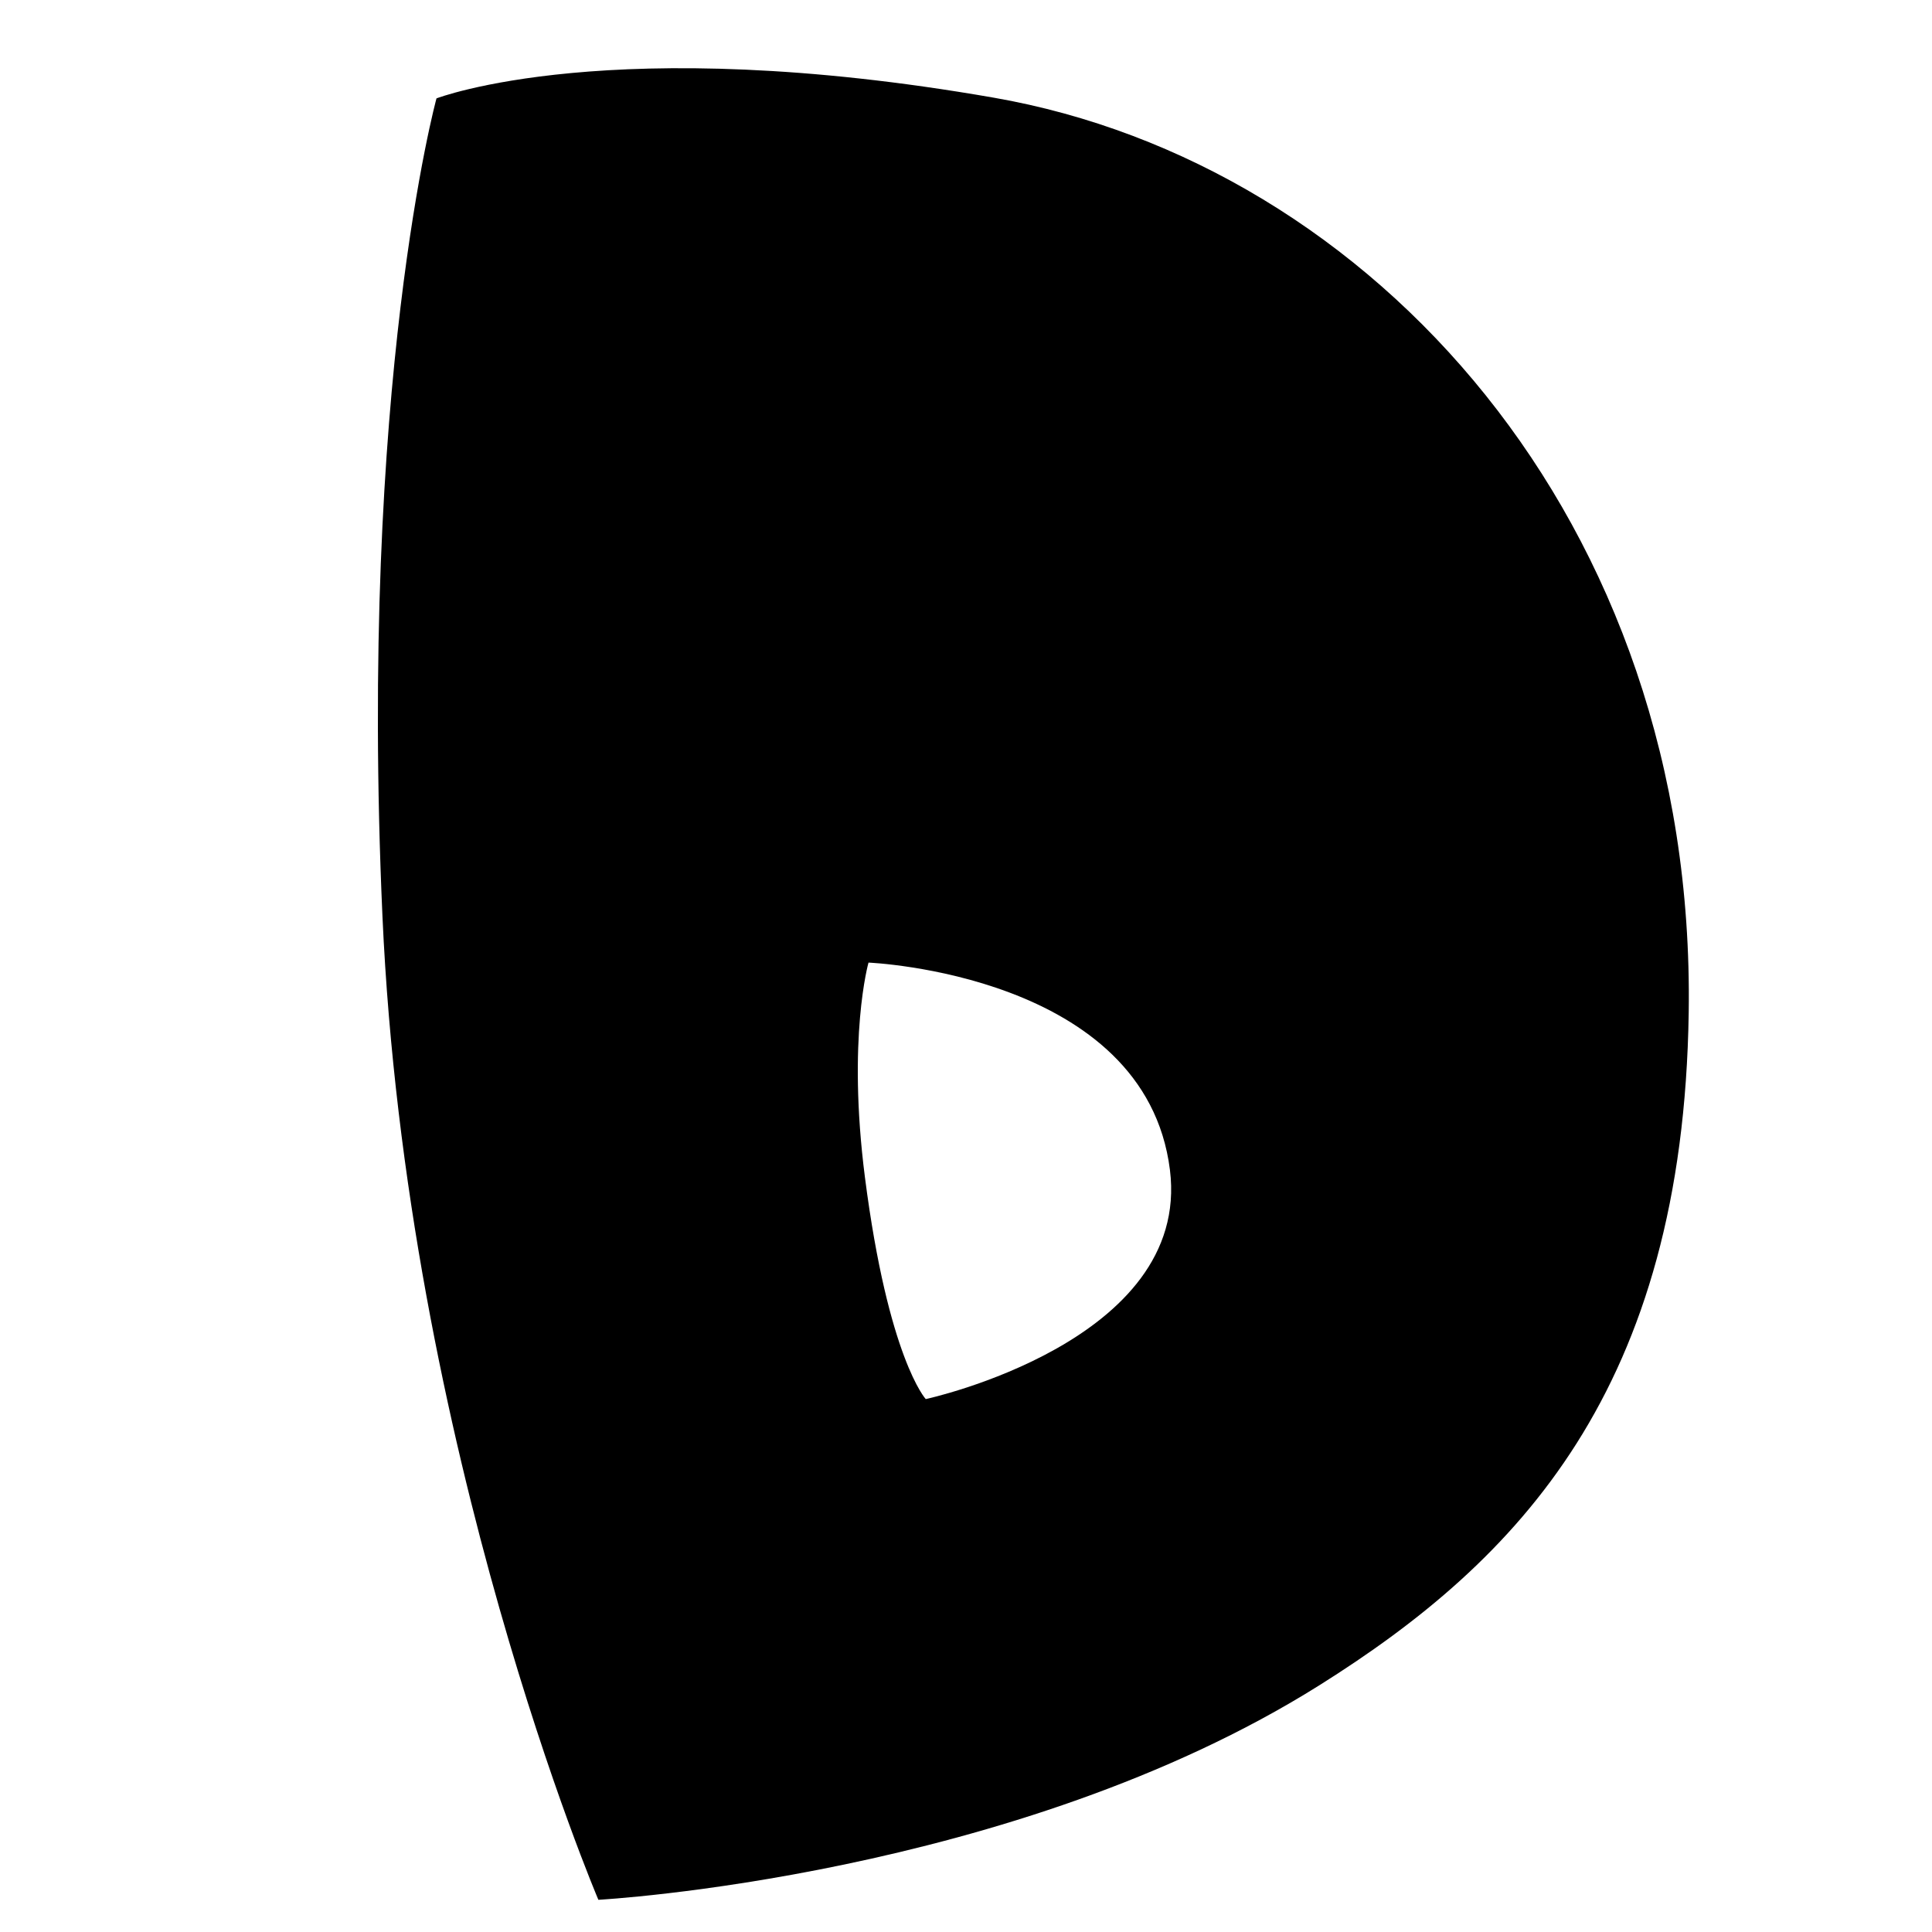 <?xml version="1.0" encoding="UTF-8"?>
<svg id="Layer_1" xmlns="http://www.w3.org/2000/svg" version="1.1" viewBox="0 0 1080 1080">
  <!-- Generator: Adobe Illustrator 29.3.1, SVG Export Plug-In . SVG Version: 2.1.0 Build 151)  -->
  <g id="Shadow_Effect" class="Shadow_Effect">
    <path d="M456.6,79.4c-203.2-35.4-295.9.4-295.9.4,0,0-41.4,151.1-28.7,434.4,12.7,283.4,114.7,522.2,114.7,522.2,0,0,220.5-12,382.8-113.9,105.8-66.4,193.2-157.2,196.2-357.3,3.9-261.3-168.4-450.9-369.1-485.8h0ZM420.5,770.5s-19.9-21.7-32.3-117.8c-9.5-74.1,1.9-114,1.9-114,0,0,147.1,6,160.1,110.1,11.4,91.2-129.7,121.7-129.7,121.7Z" class="shadow-effect" style="display:none;" fill="#000000" fill-opacity="1"/>
  </g>
  <g id="BASE">
    <path d="M555.5,54.6c-213.9-37.3-311.5.4-311.5.4,0,0-43.6,159-30.2,457.3,13.4,298.3,120.7,549.7,120.7,549.7,0,0,232.1-12.6,403-119.9,111.4-69.9,203.4-165.5,206.5-376.1,4.1-275.1-177.3-474.6-388.5-511.4ZM517.5,782.1s-21-22.8-34-124c-10-78,2-120,2-120,0,0,154.8,6.3,168.5,115.9,12,96-136.5,128.1-136.5,128.1Z"/>
  </g>
</svg>